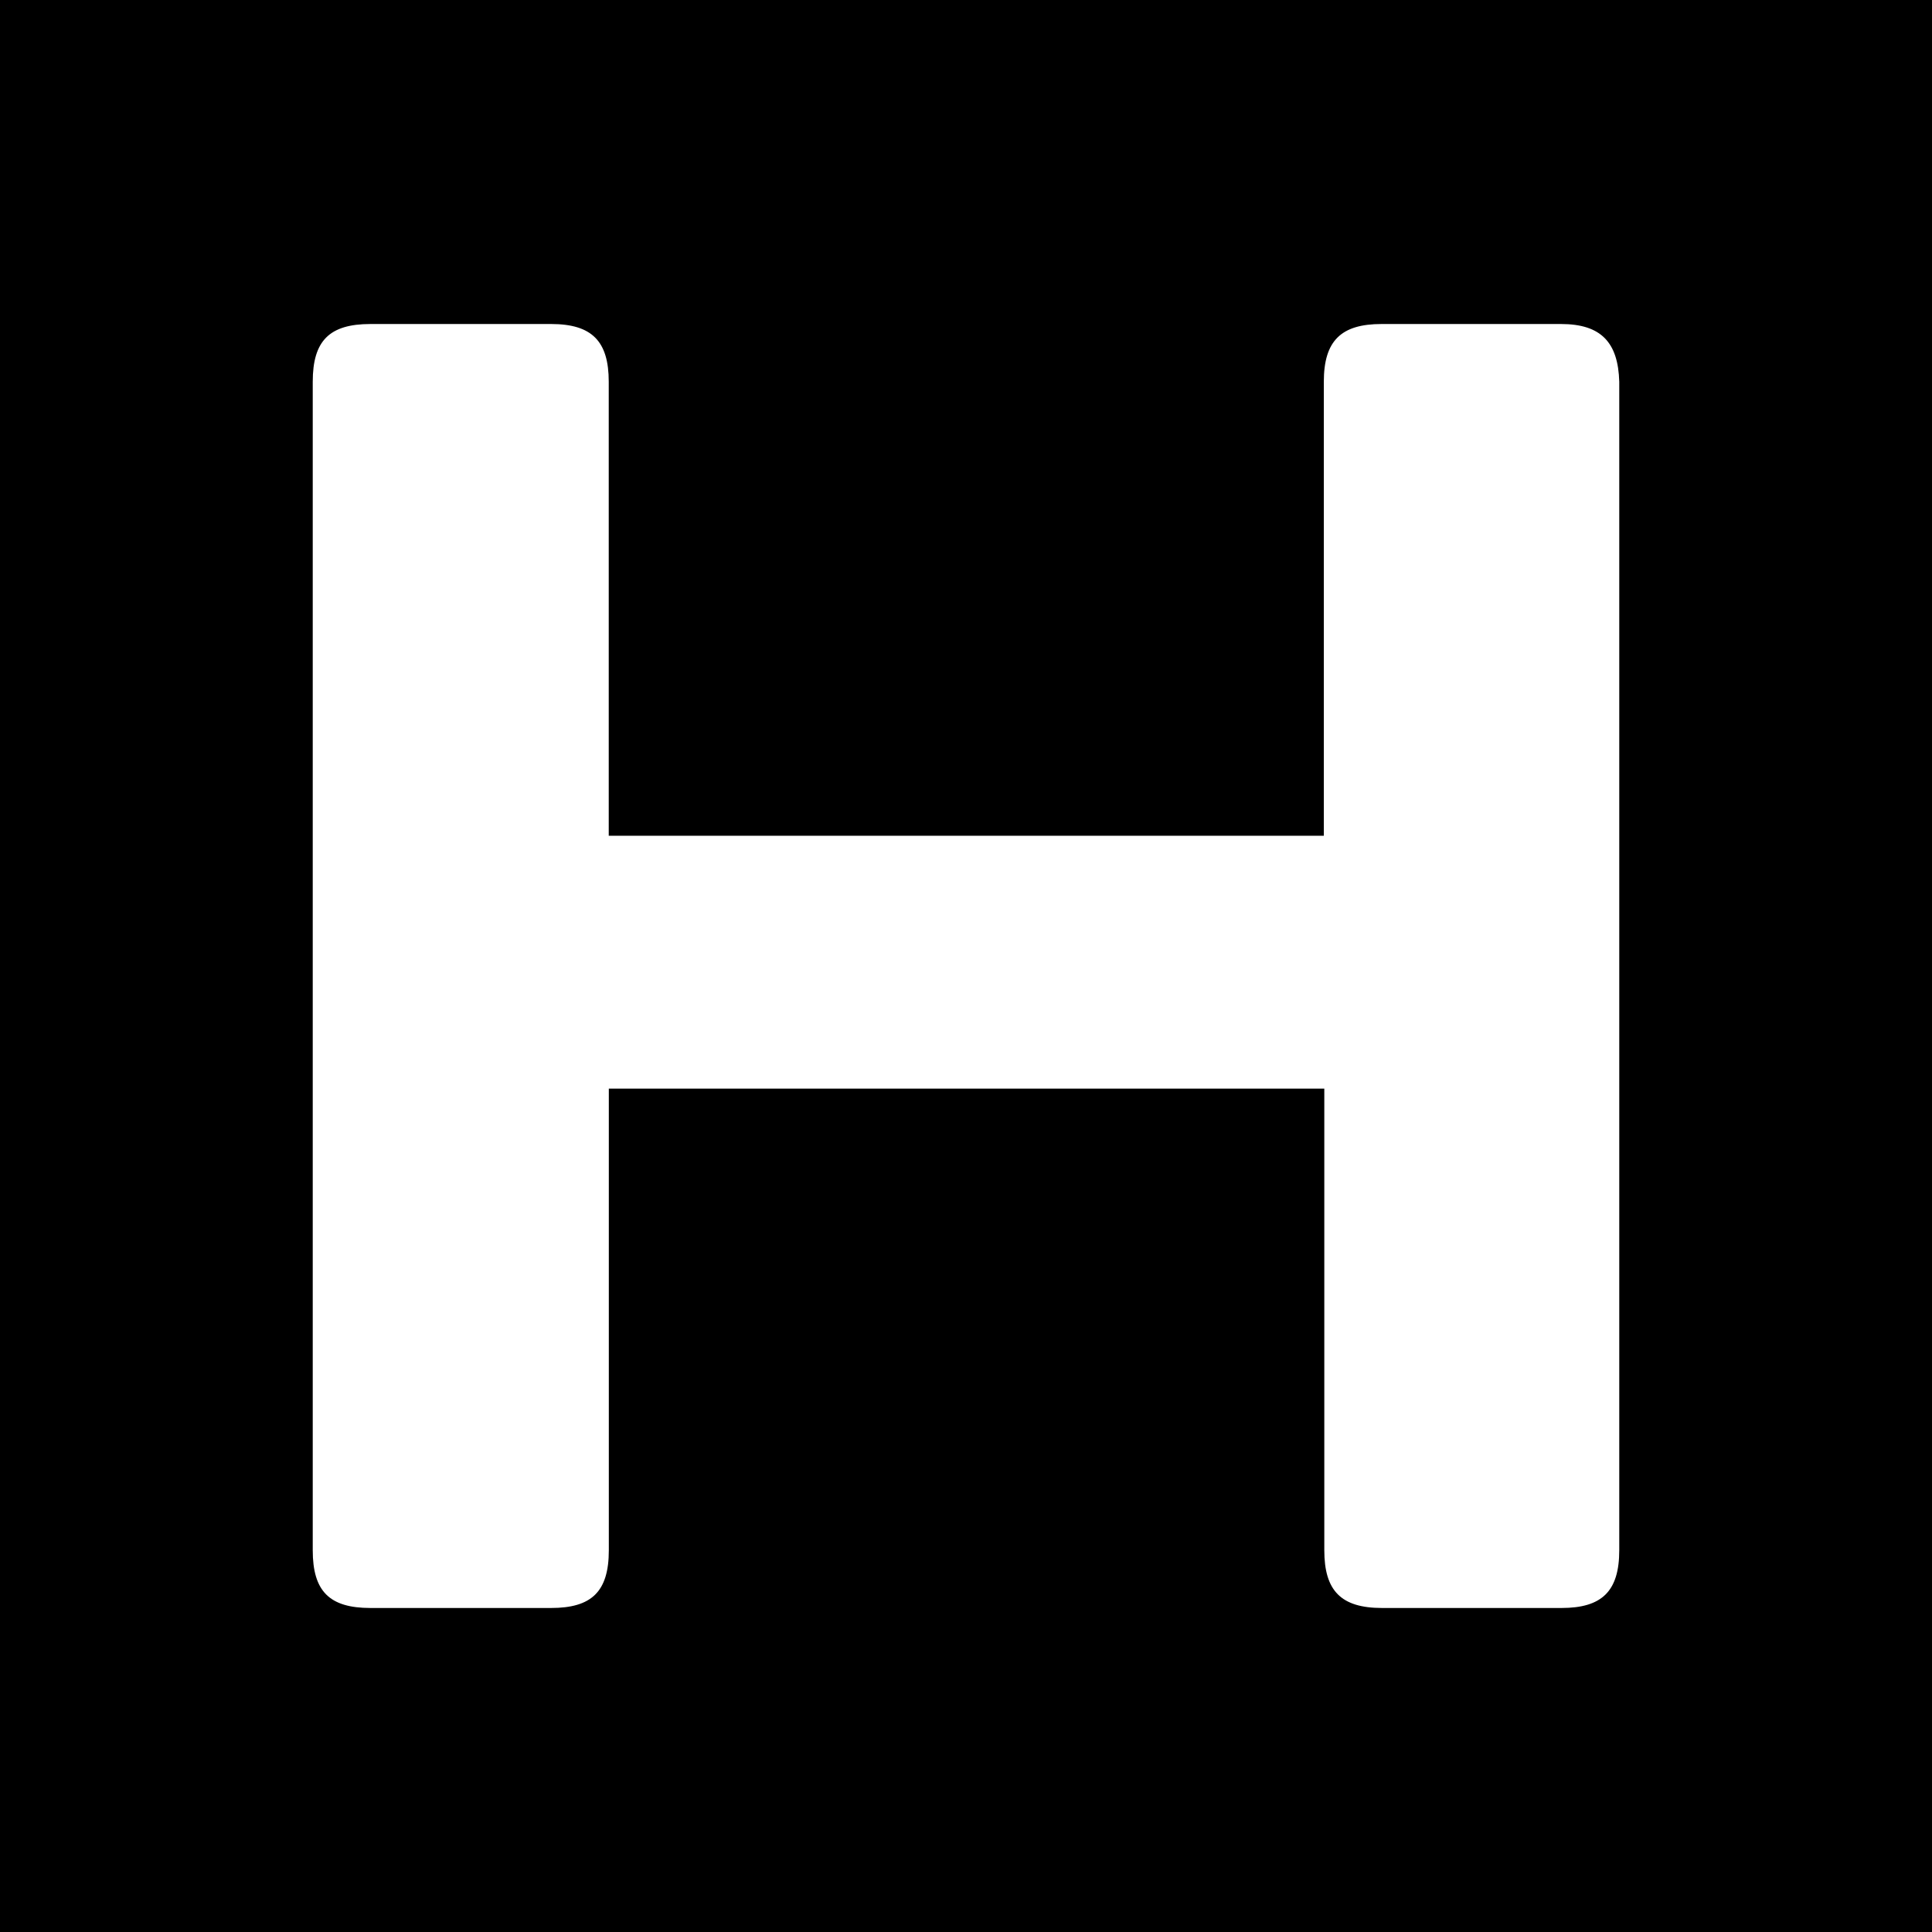 <svg xmlns="http://www.w3.org/2000/svg" viewBox="0 0 24 24"><path d="M0 0v24h24V0zm4.602 4.025h2.244c.509 0 .716.215.716.717v5.64h8.883v-5.64c0-.509.215-.717.717-.717h2.229c.5 0 .71.23.724.717v14.516c0 .509-.215.717-.717.717h-2.23c-.51 0-.717-.215-.717-.717v-5.735H7.563v5.735c0 .516-.216.717-.717.717H4.602c-.51 0-.717-.208-.717-.717V4.742c0-.509.207-.717.717-.717z"/></svg>